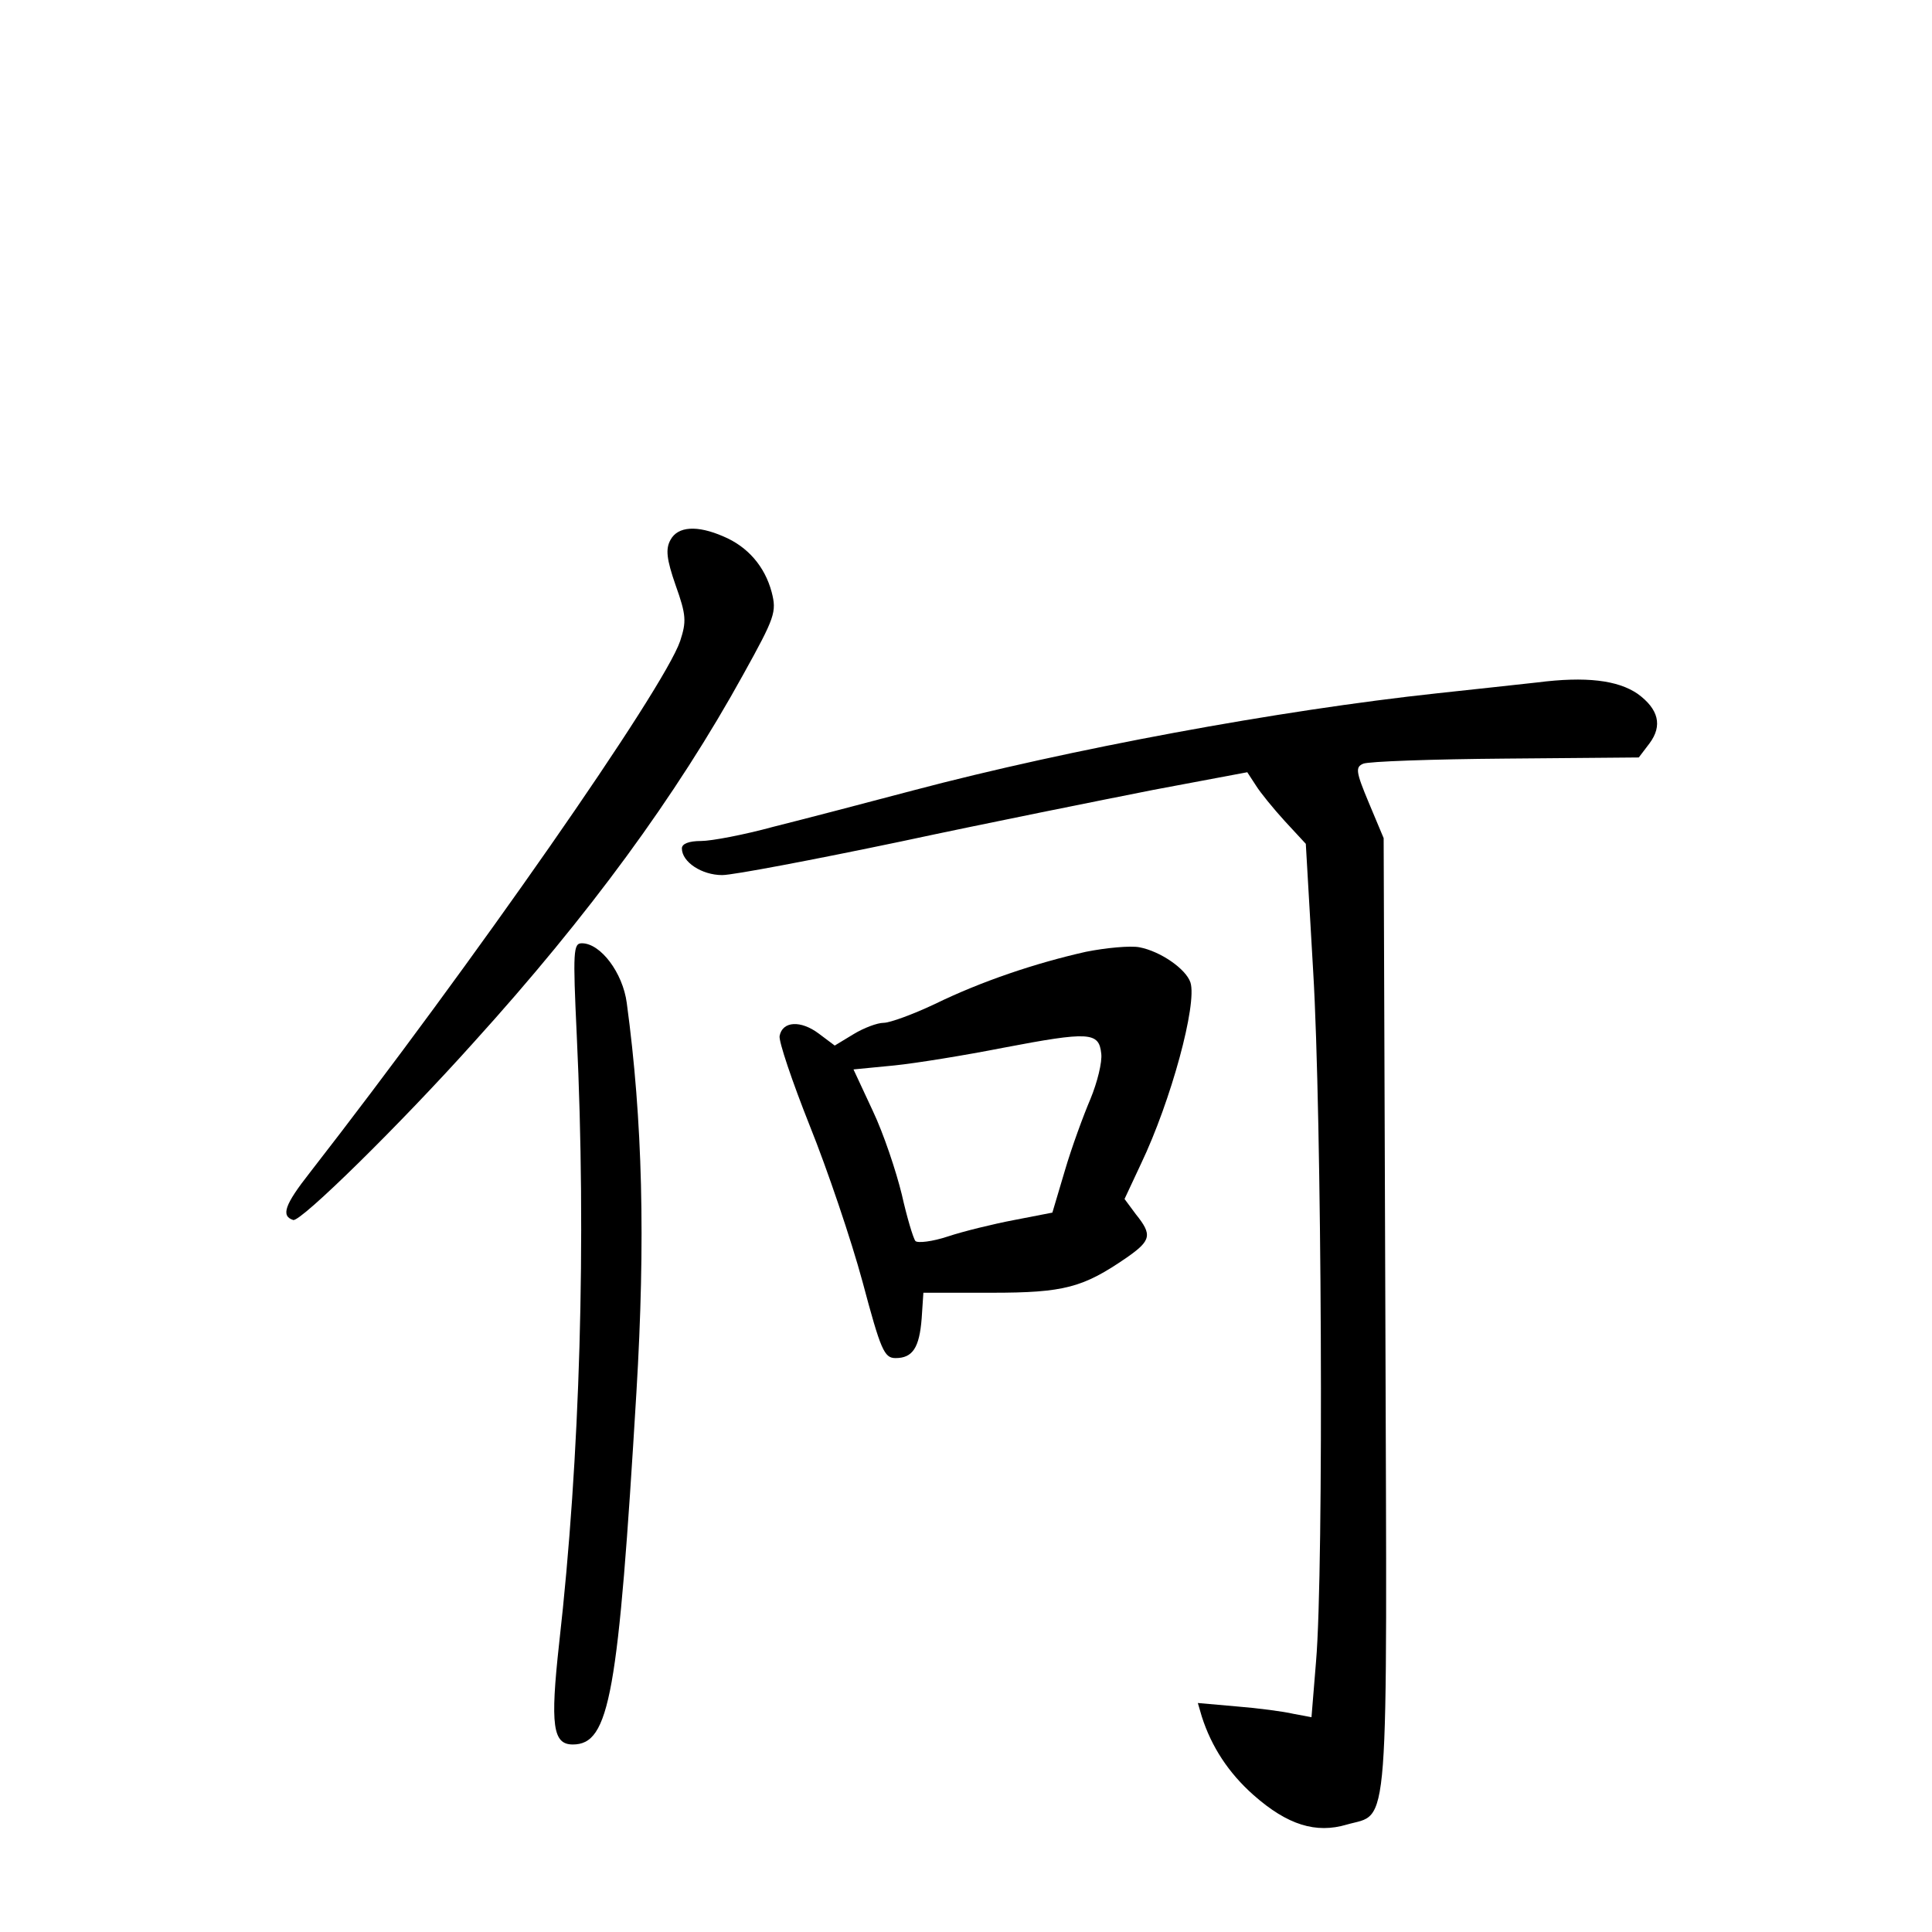 <?xml version="1.0" standalone="no"?>
<!DOCTYPE svg PUBLIC "-//W3C//DTD SVG 20010904//EN"
 "http://www.w3.org/TR/2001/REC-SVG-20010904/DTD/svg10.dtd">
<svg version="1.0" xmlns="http://www.w3.org/2000/svg"
 width="340pt" height="340pt" viewBox="0 0 340 340"
 preserveAspectRatio="xMidYMid meet">
<g transform="translate(0,340) scale(0.1,-0.1)"
fill="#000000" stroke="none">
<path d="M1180 2450 c-9 -16 -7 -34 9 -80 19 -53 19 -64 8 -98 -29 -85 -365
-567 -652 -936 -44 -56 -51 -76 -29 -83 13 -4 189 169 318 313 202 223 356
433 474 647 56 101 59 110 50 145 -12 45 -42 80 -85 98 -46 20 -80 18 -93 -6z"/>
<path d="M2705 2199 c-38 -4 -117 -13 -175 -19 -279 -30 -647 -98 -923 -171
-83 -22 -194 -51 -246 -64 -51 -14 -109 -25 -127 -25 -22 0 -34 -5 -34 -13 0
-24 35 -47 71 -47 19 0 161 27 314 59 154 33 354 73 445 91 l165 31 15 -23 c8
-13 31 -41 51 -63 l37 -40 13 -225 c15 -248 19 -1052 5 -1214 l-8 -98 -32 6
c-17 4 -62 10 -100 13 l-68 6 7 -24 c17 -53 47 -99 91 -138 60 -53 110 -68
164 -52 76 22 71 -39 68 897 l-3 839 -26 62 c-23 55 -24 63 -10 69 9 4 122 8
250 9 l235 2 19 25 c23 31 16 60 -21 87 -35 24 -91 31 -177 20z"/>
<path d="M1015 1578 c17 -361 6 -743 -31 -1070 -16 -145 -11 -178 24 -178 65
0 80 87 112 620 16 267 11 478 -17 685 -7 53 -46 105 -79 105 -15 0 -16 -13
-9 -162z"/>
<path d="M1911 1725 c-89 -20 -184 -52 -266 -92 -38 -18 -79 -33 -90 -33 -11
0 -35 -9 -53 -20 l-33 -20 -28 21 c-32 24 -64 22 -69 -4 -2 -9 22 -80 53 -158
31 -77 73 -201 93 -275 32 -120 38 -134 58 -134 30 0 42 18 46 70 l3 45 120 0
c128 0 161 9 238 62 43 30 45 40 16 76 l-20 27 29 62 c53 111 99 281 87 319
-8 24 -53 55 -90 62 -16 3 -59 -1 -94 -8z m27 -179 c2 -15 -7 -51 -19 -80 -12
-28 -33 -85 -45 -126 l-22 -74 -67 -13 c-37 -7 -90 -20 -117 -29 -27 -9 -53
-12 -57 -8 -4 5 -15 42 -24 82 -10 41 -32 107 -51 147 l-34 73 72 7 c39 4 125
18 191 31 152 29 169 28 173 -10z"/>
</g>
</svg>
